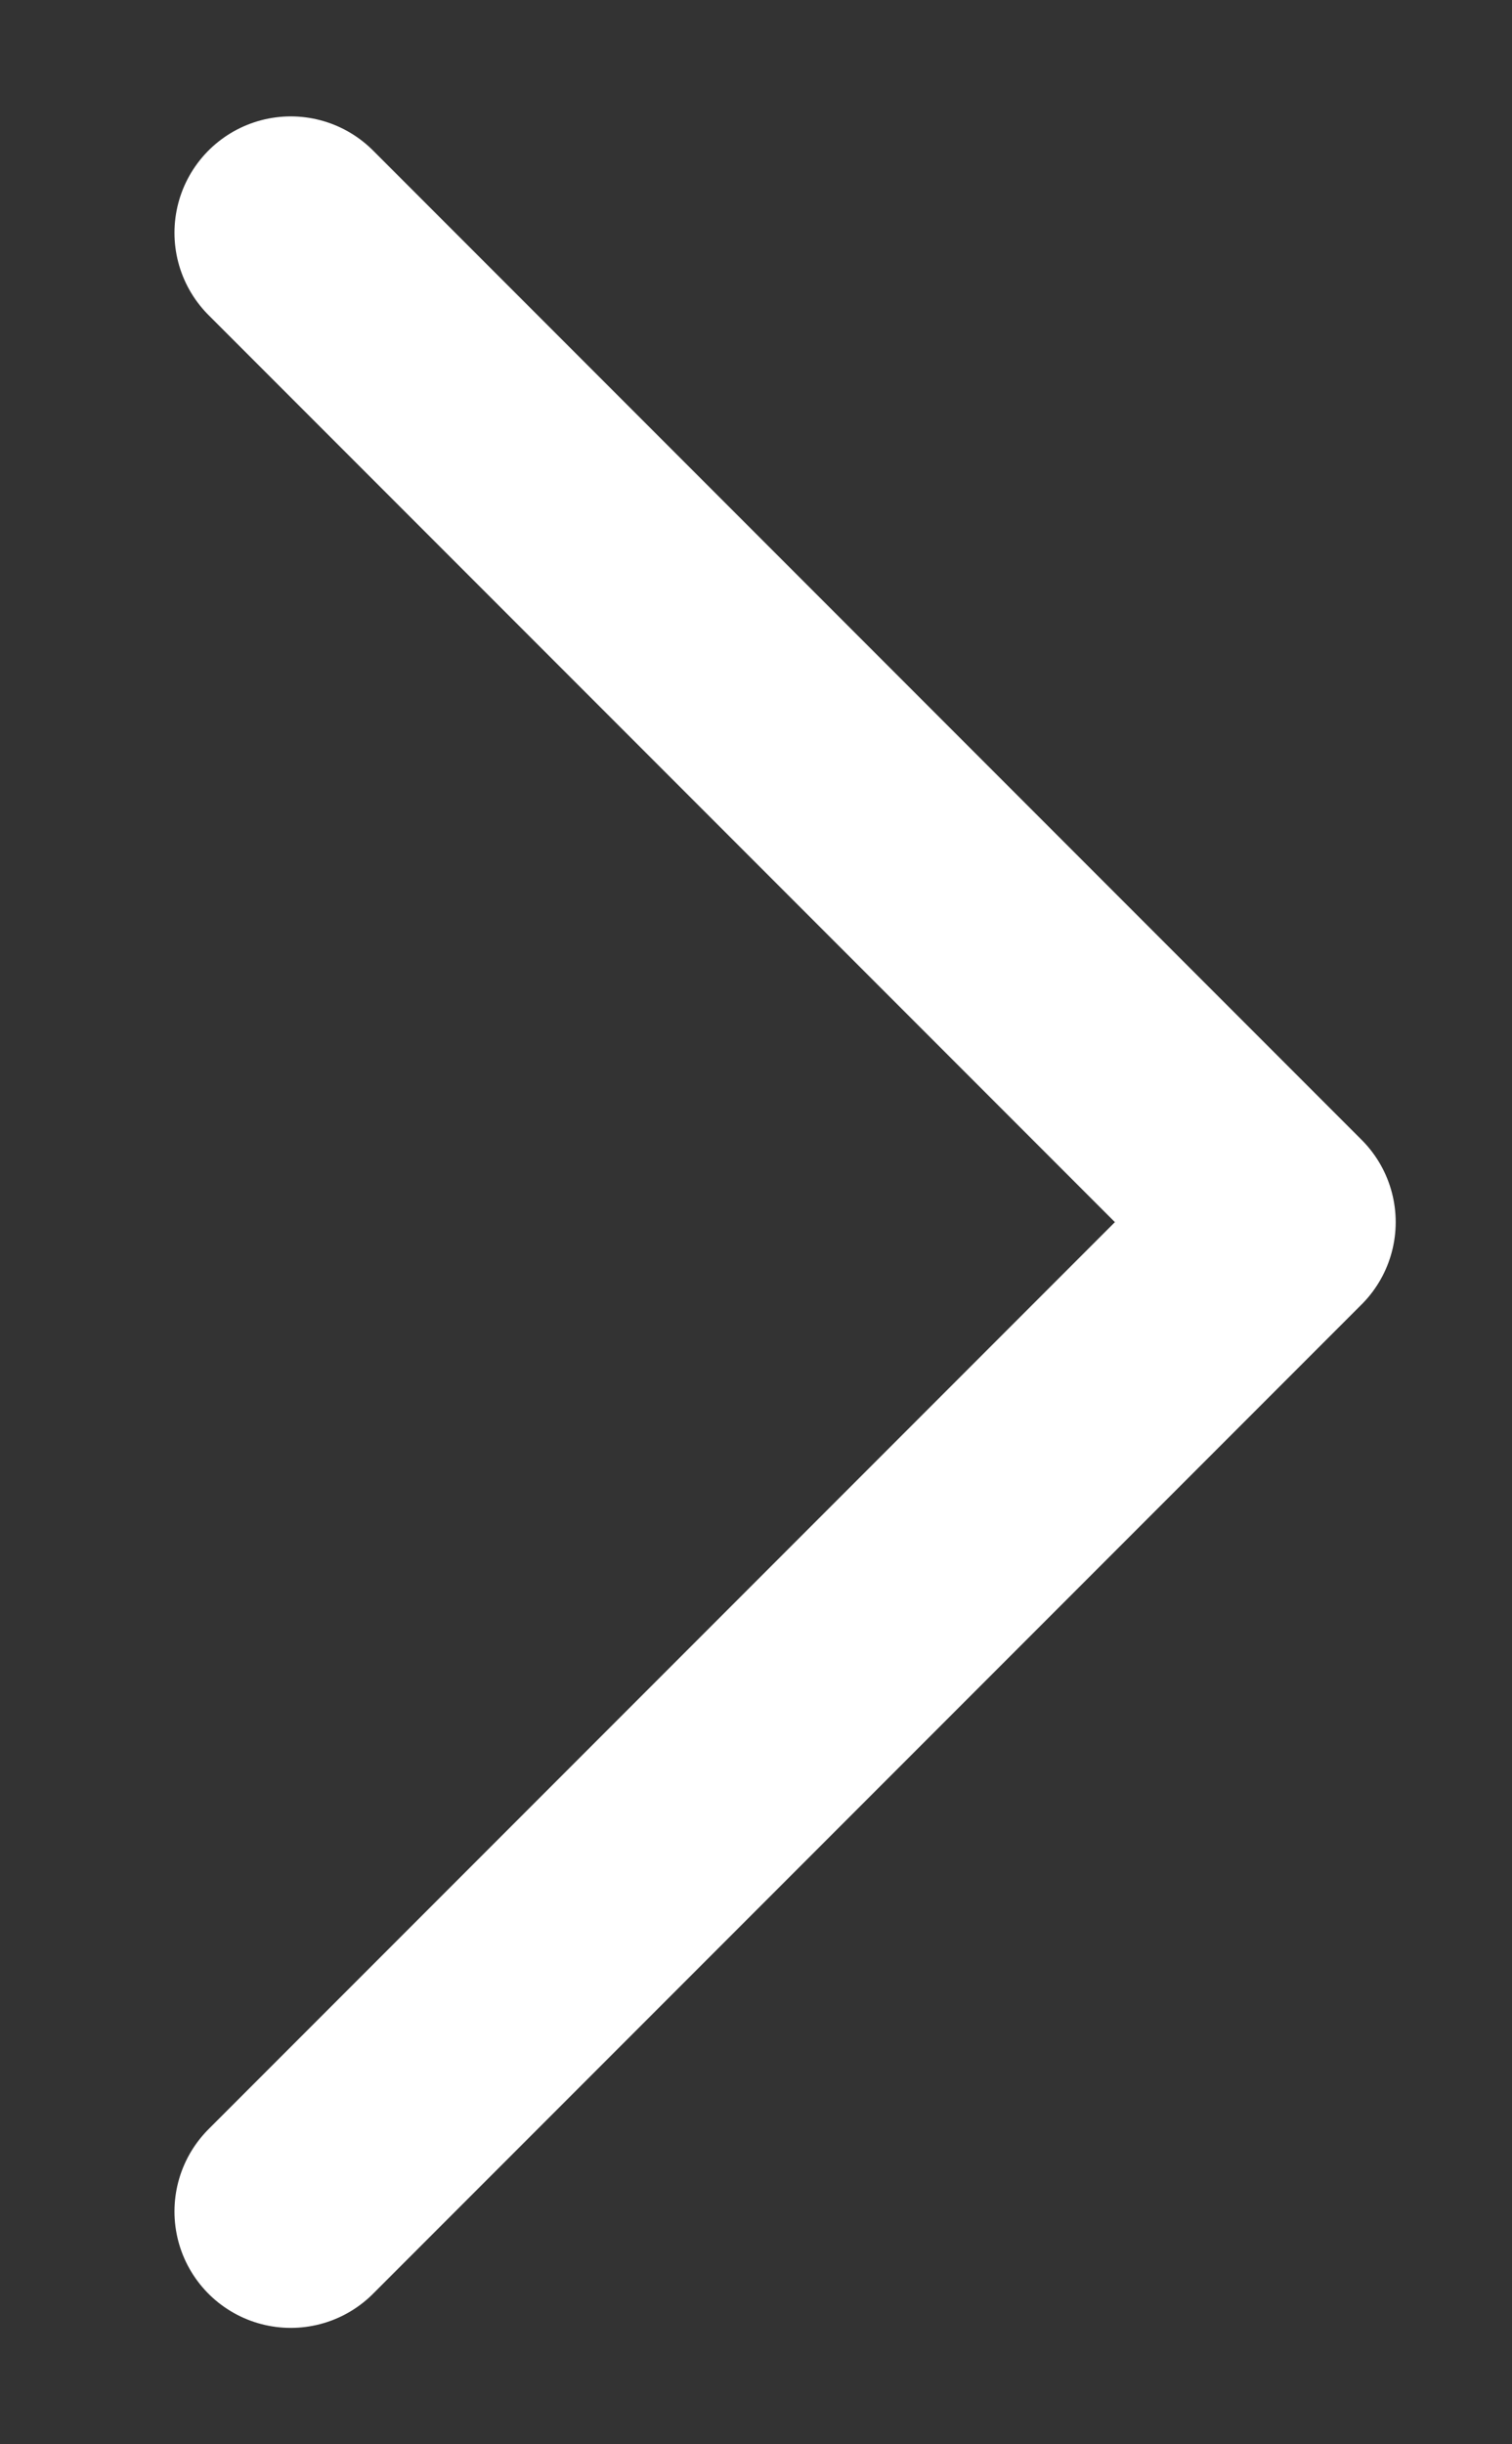 <?xml version="1.0" encoding="utf-8"?><svg width="13" height="21" fill="none" xmlns="http://www.w3.org/2000/svg" viewBox="-1 -1 13 21"><rect x="-1" y="-1" width="13" height="21" fill="#333333" stroke="none"/><path d="M1.5 18 10 9.5 1.5 1" stroke="#fff" stroke-width="2" stroke-linecap="round" stroke-linejoin="round"/></svg>